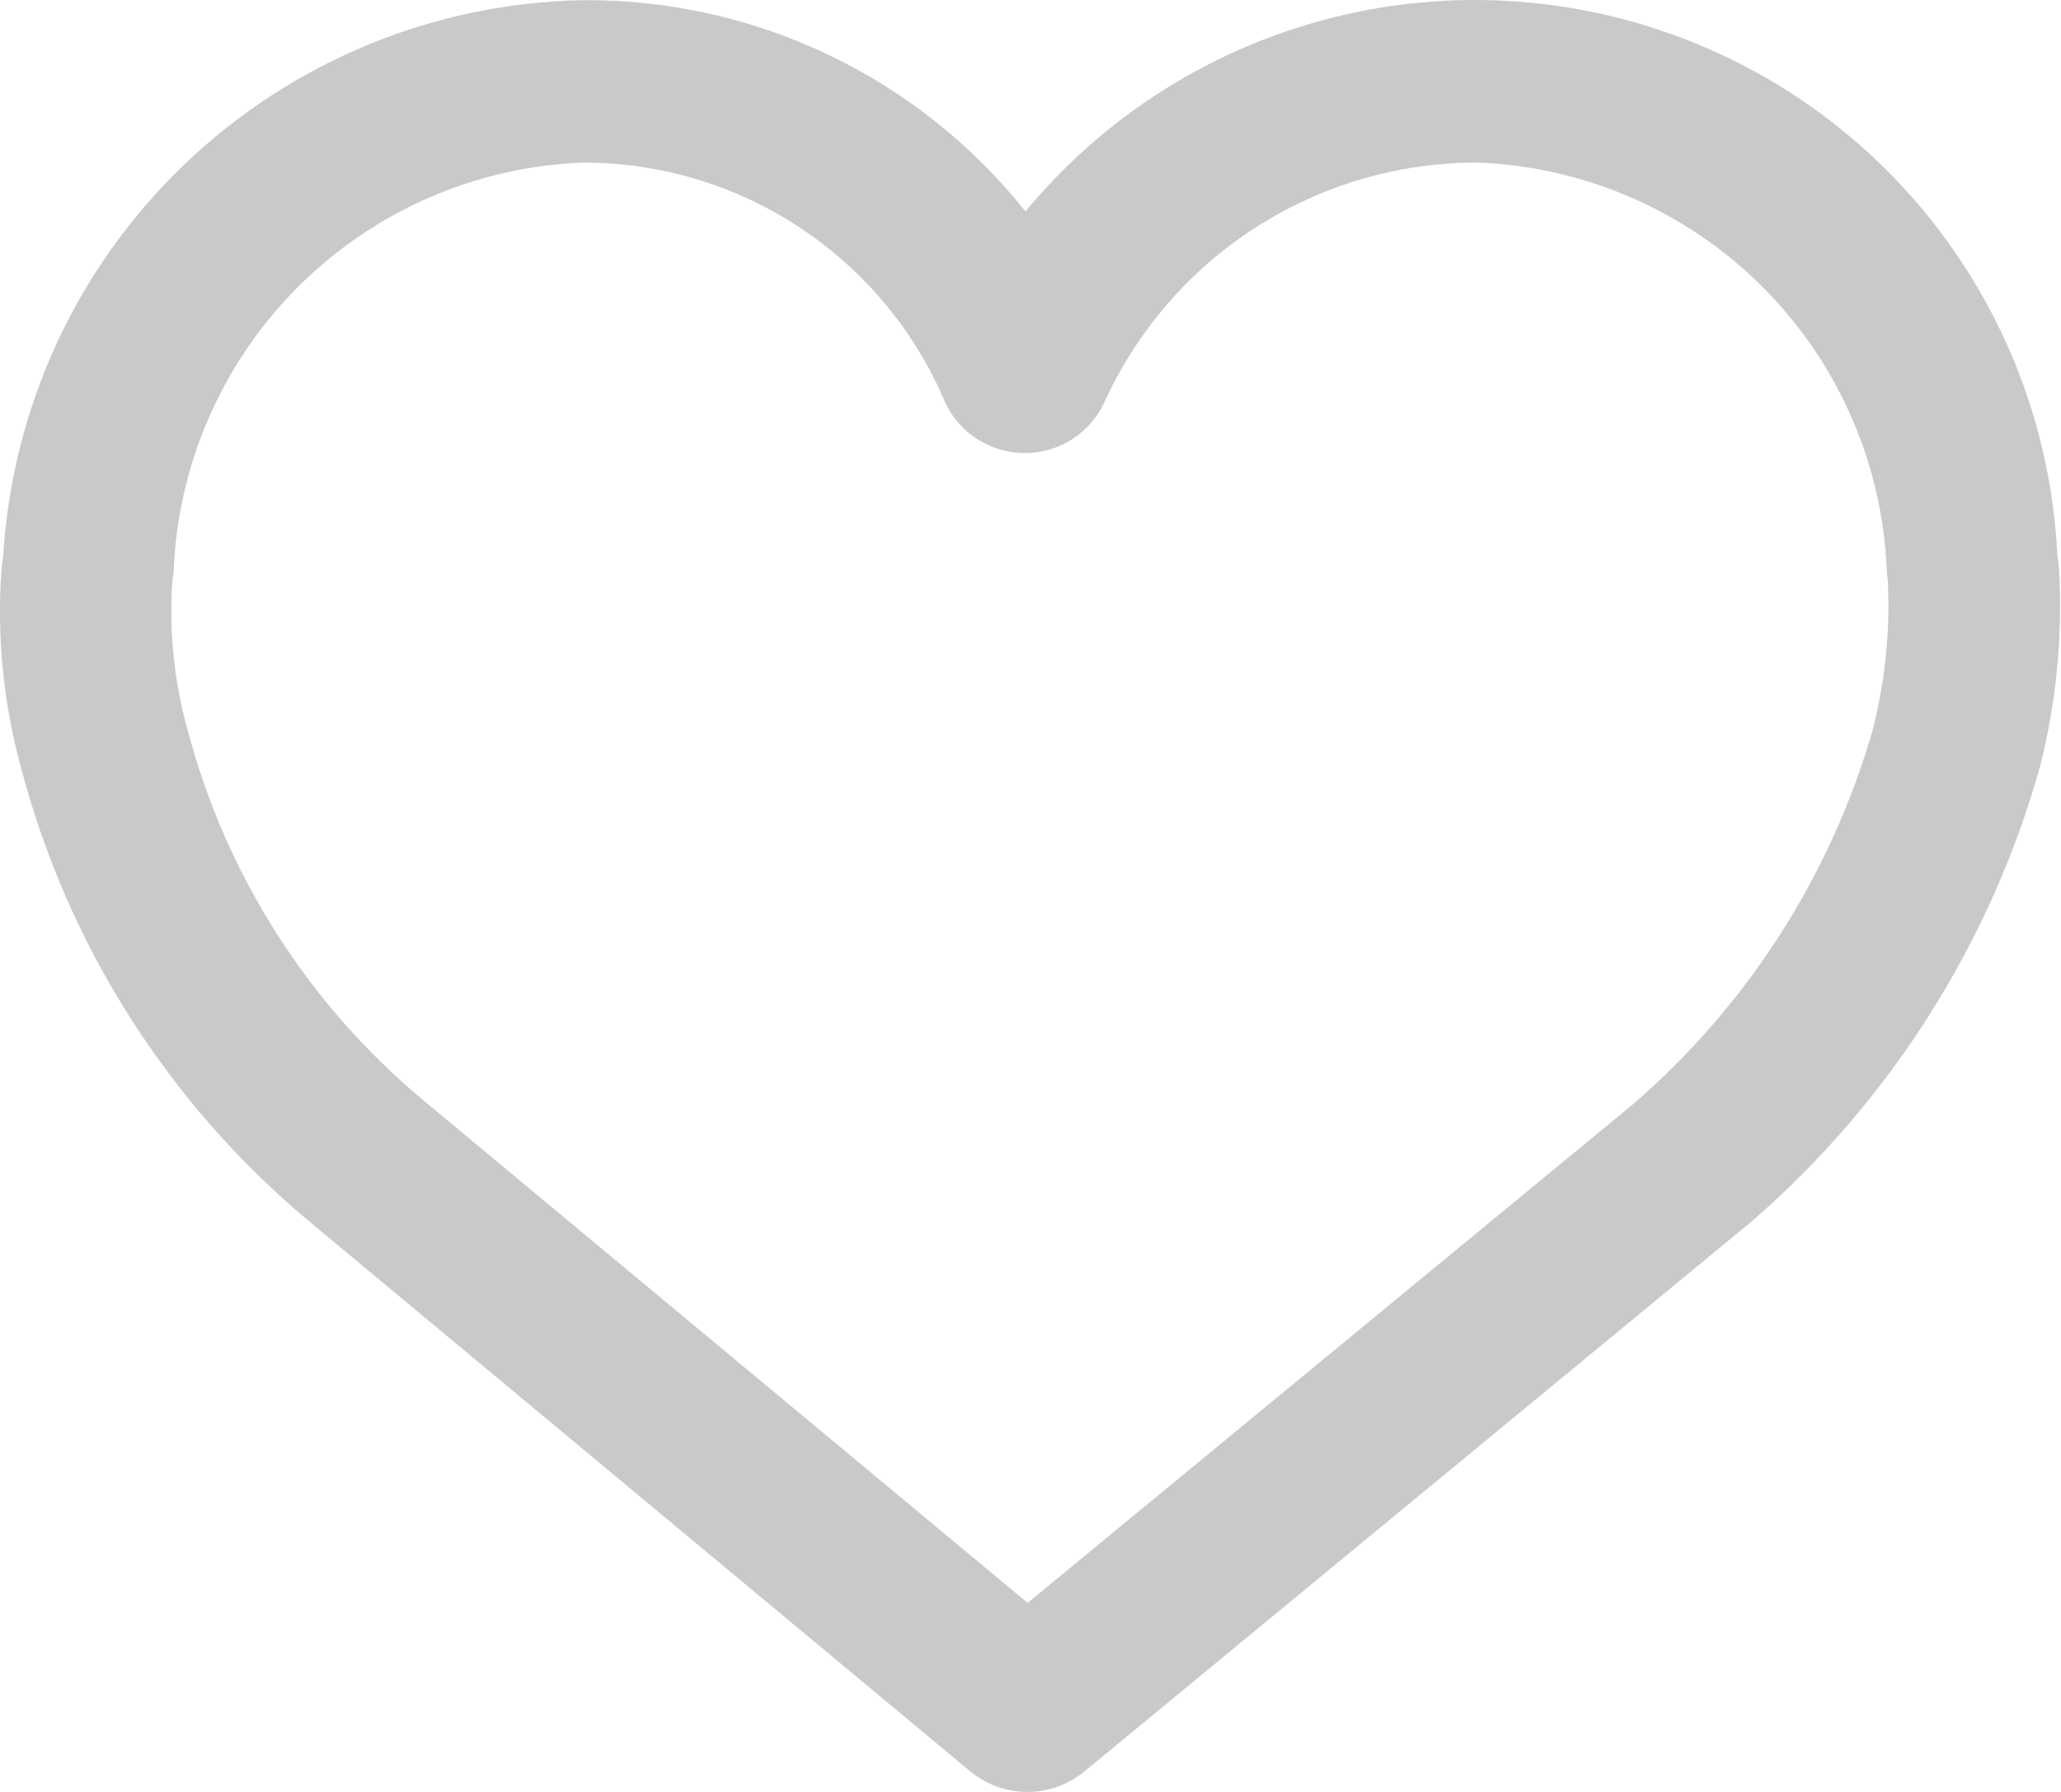 <svg width="23" height="20" viewBox="0 0 23 20" fill="none" xmlns="http://www.w3.org/2000/svg">
<path d="M22.978 6.352C22.972 6.276 22.965 6.218 22.958 6.178C22.892 4.868 22.431 3.609 21.637 2.566C20.843 1.522 19.752 0.743 18.507 0.331C17.263 -0.082 15.922 -0.109 14.662 0.253C13.402 0.615 12.28 1.349 11.444 2.36C10.853 1.618 10.102 1.02 9.246 0.612C8.39 0.203 7.453 -0.005 6.504 0.002C4.844 0.032 3.256 0.687 2.057 1.836C0.858 2.985 0.137 4.544 0.036 6.202C0.029 6.243 0.023 6.292 0.017 6.35C-0.037 7.095 0.036 7.844 0.234 8.565C0.751 10.54 1.87 12.306 3.434 13.618L10.834 19.776C11.013 19.921 11.236 20 11.465 20C11.695 20 11.918 19.921 12.096 19.776L19.552 13.629C21.099 12.286 22.217 10.519 22.768 8.548C22.949 7.83 23.02 7.09 22.978 6.352ZM20.894 8.164C20.425 9.777 19.5 11.22 18.229 12.32L11.468 17.89L4.708 12.267C3.432 11.197 2.518 9.758 2.094 8.148C1.943 7.607 1.885 7.045 1.923 6.485L1.937 6.394C1.98 5.195 2.474 4.056 3.321 3.207C4.168 2.357 5.306 1.86 6.504 1.815C7.369 1.813 8.215 2.068 8.936 2.547C9.656 3.025 10.219 3.706 10.553 4.504C10.633 4.669 10.759 4.809 10.915 4.907C11.071 5.005 11.252 5.057 11.436 5.057C11.62 5.057 11.801 5.005 11.957 4.907C12.113 4.809 12.238 4.669 12.318 4.504C12.681 3.7 13.268 3.018 14.009 2.541C14.75 2.064 15.613 1.812 16.494 1.815C17.693 1.861 18.829 2.359 19.675 3.208C20.522 4.058 21.015 5.196 21.057 6.395C21.064 6.448 21.065 6.462 21.068 6.495C21.094 7.056 21.035 7.619 20.894 8.164Z" fill="#C8C9CB"/>
</svg>
